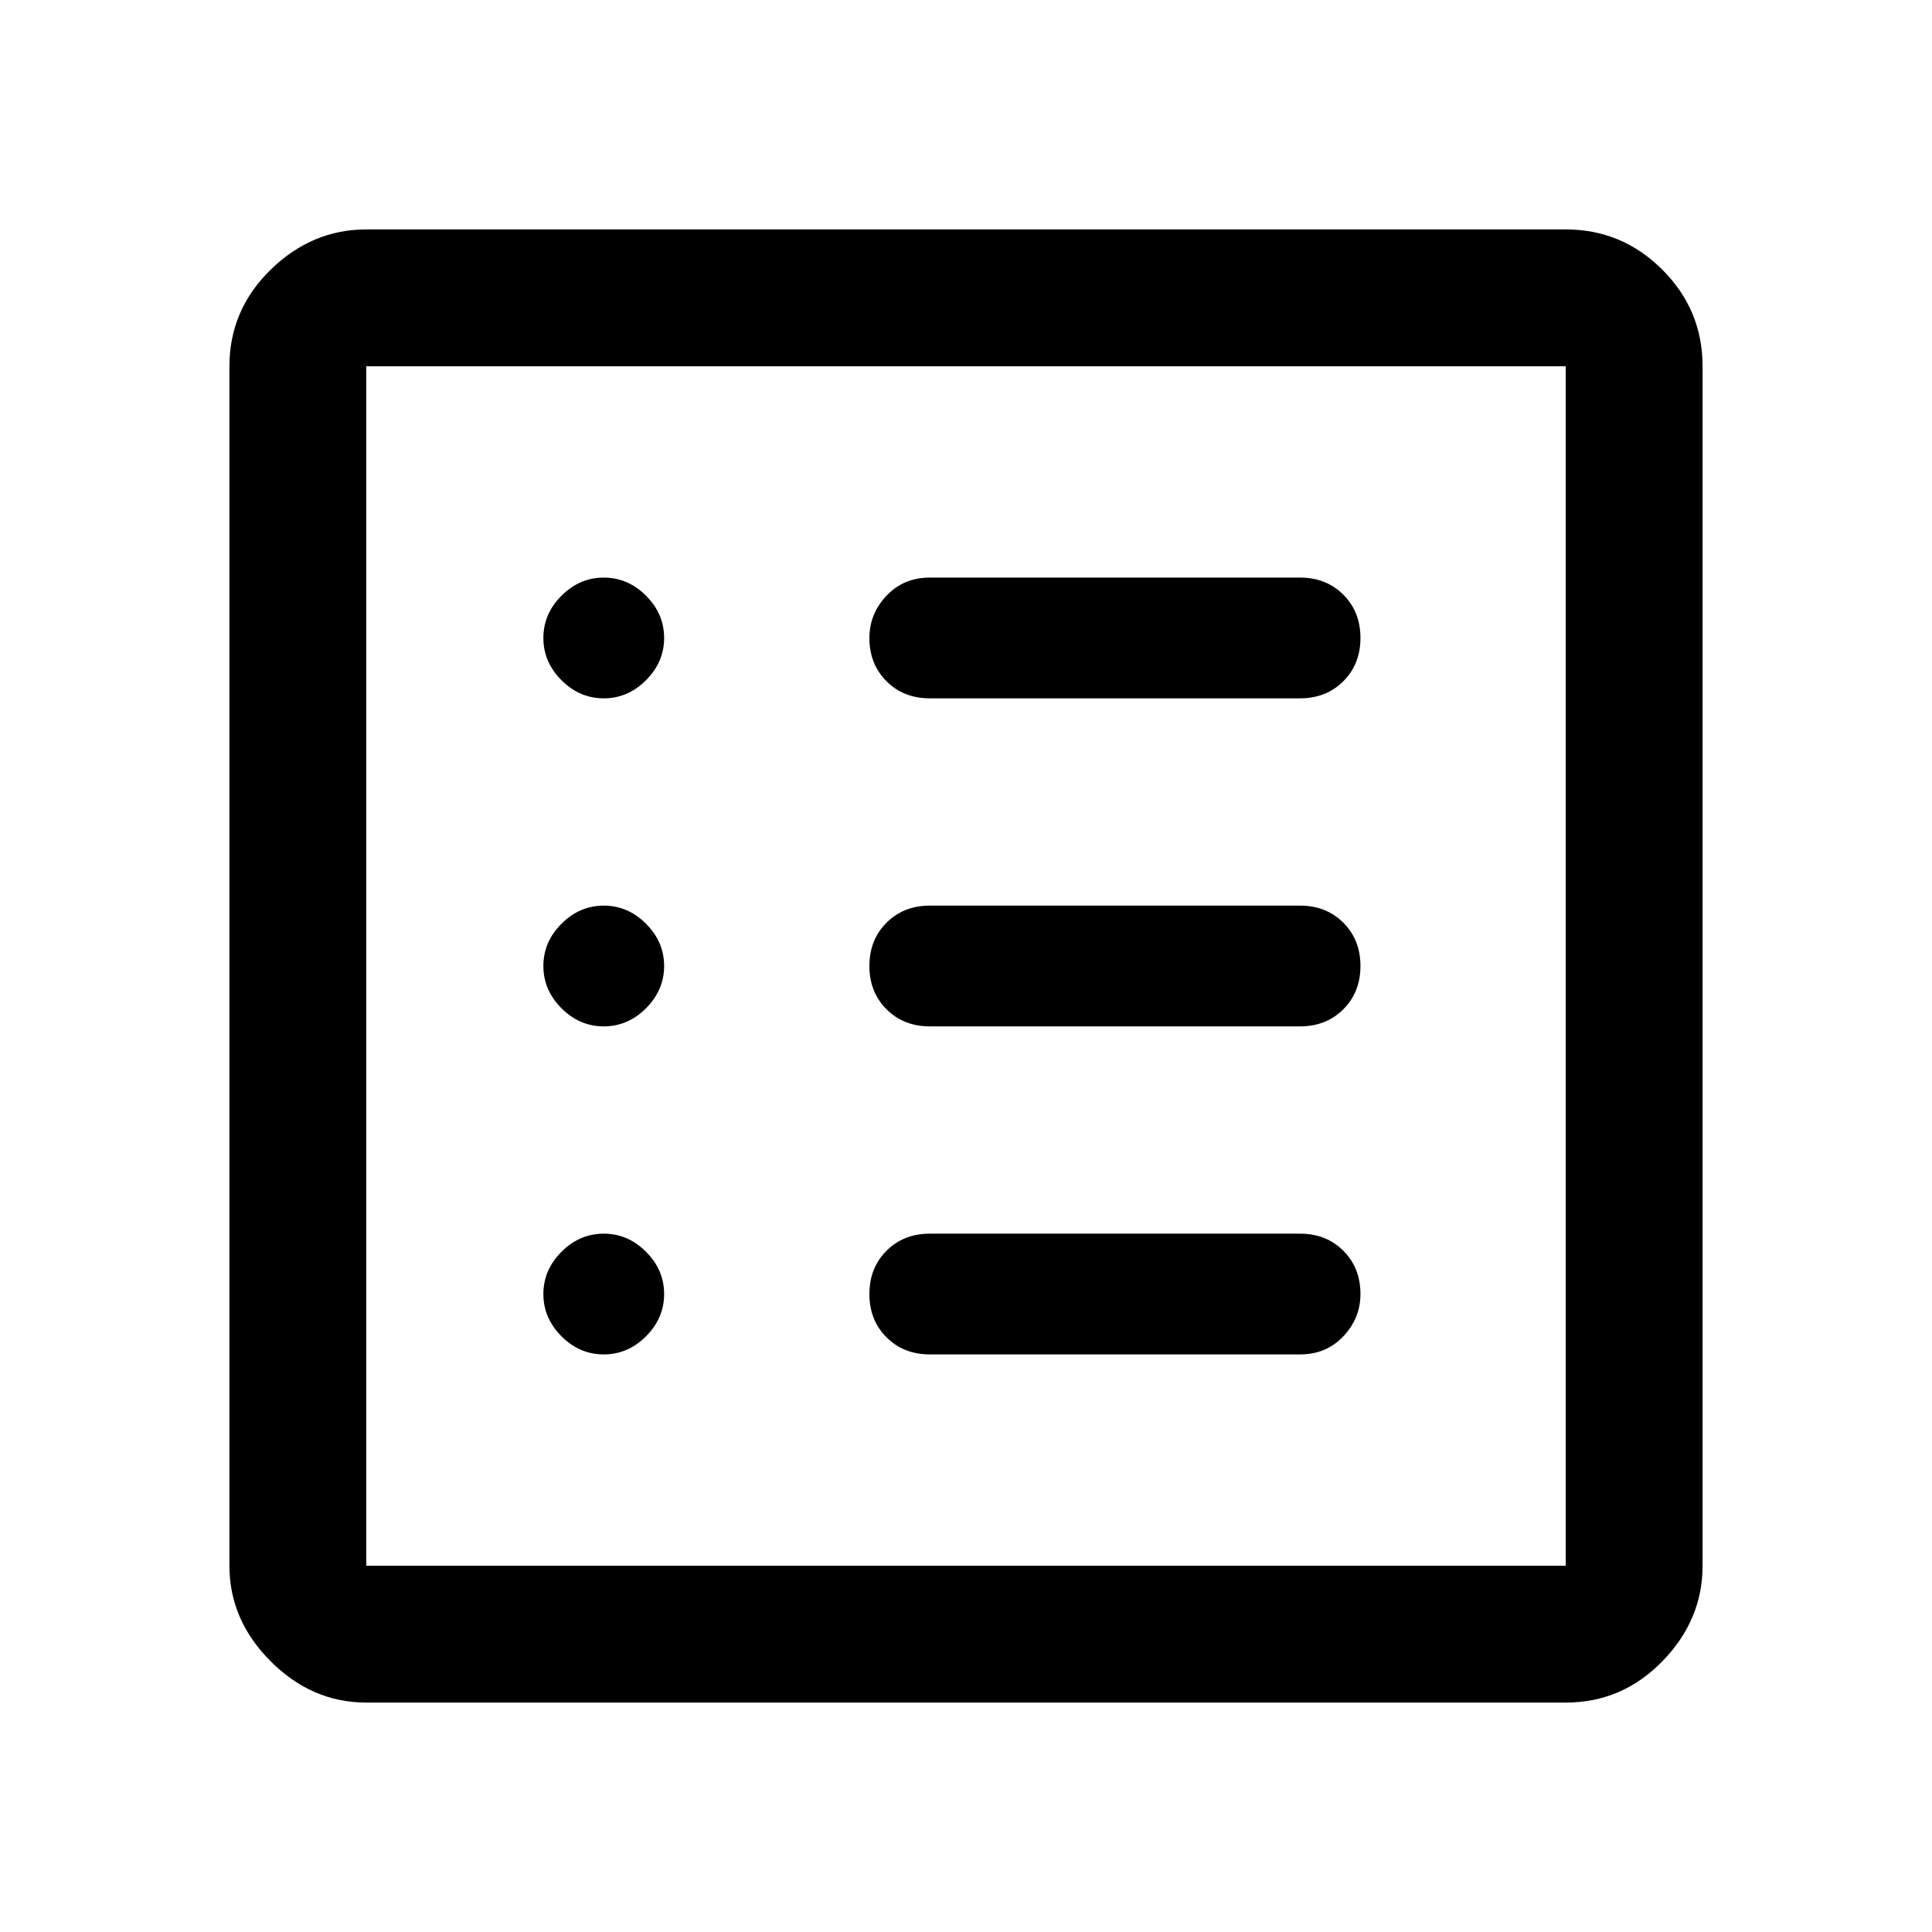<svg xmlns="http://www.w3.org/2000/svg" height="48" width="48"><path d="M9.1 42.3Q7.75 42.3 6.725 41.275Q5.7 40.25 5.7 38.9V9.1Q5.7 7.7 6.725 6.7Q7.75 5.7 9.1 5.7H38.9Q40.3 5.7 41.3 6.7Q42.3 7.7 42.3 9.1V38.9Q42.3 40.25 41.3 41.275Q40.3 42.3 38.9 42.3ZM9.1 38.9H38.9Q38.9 38.9 38.9 38.9Q38.9 38.9 38.9 38.9V9.1Q38.9 9.1 38.9 9.1Q38.9 9.1 38.9 9.1H9.1Q9.1 9.1 9.1 9.1Q9.1 9.1 9.1 9.1V38.9Q9.1 38.9 9.1 38.9Q9.1 38.9 9.1 38.9ZM15 33.65Q15.6 33.65 16.05 33.2Q16.5 32.75 16.5 32.15Q16.5 31.55 16.05 31.1Q15.6 30.65 15 30.65Q14.4 30.65 13.95 31.1Q13.5 31.55 13.5 32.15Q13.5 32.75 13.95 33.2Q14.4 33.65 15 33.65ZM15 25.5Q15.6 25.5 16.05 25.05Q16.5 24.6 16.5 24Q16.5 23.4 16.05 22.95Q15.6 22.5 15 22.5Q14.4 22.5 13.95 22.95Q13.5 23.4 13.5 24Q13.5 24.6 13.95 25.05Q14.4 25.5 15 25.5ZM15 17.35Q15.6 17.35 16.05 16.9Q16.5 16.45 16.5 15.85Q16.5 15.25 16.05 14.8Q15.6 14.35 15 14.35Q14.4 14.35 13.95 14.8Q13.5 15.25 13.5 15.85Q13.5 16.45 13.95 16.9Q14.4 17.35 15 17.35ZM23.1 33.65H32.3Q32.95 33.65 33.375 33.2Q33.8 32.75 33.8 32.15Q33.8 31.5 33.375 31.075Q32.95 30.65 32.3 30.65H23.1Q22.45 30.65 22.025 31.075Q21.6 31.5 21.6 32.15Q21.6 32.8 22.025 33.225Q22.45 33.65 23.1 33.65ZM23.1 25.5H32.3Q32.95 25.5 33.375 25.075Q33.8 24.65 33.8 24Q33.8 23.35 33.375 22.925Q32.95 22.5 32.3 22.5H23.1Q22.45 22.5 22.025 22.925Q21.6 23.35 21.6 24Q21.6 24.65 22.025 25.075Q22.45 25.5 23.1 25.5ZM23.1 17.35H32.3Q32.95 17.35 33.375 16.925Q33.8 16.5 33.8 15.85Q33.8 15.2 33.375 14.775Q32.95 14.35 32.3 14.35H23.1Q22.45 14.35 22.025 14.8Q21.6 15.25 21.6 15.85Q21.6 16.5 22.025 16.925Q22.45 17.35 23.1 17.35ZM9.1 38.9Q9.1 38.9 9.1 38.9Q9.1 38.9 9.1 38.9V9.1Q9.1 9.1 9.1 9.1Q9.1 9.1 9.1 9.1Q9.1 9.1 9.1 9.1Q9.1 9.1 9.1 9.1V38.9Q9.1 38.9 9.1 38.9Q9.1 38.9 9.1 38.9Z"/></svg>